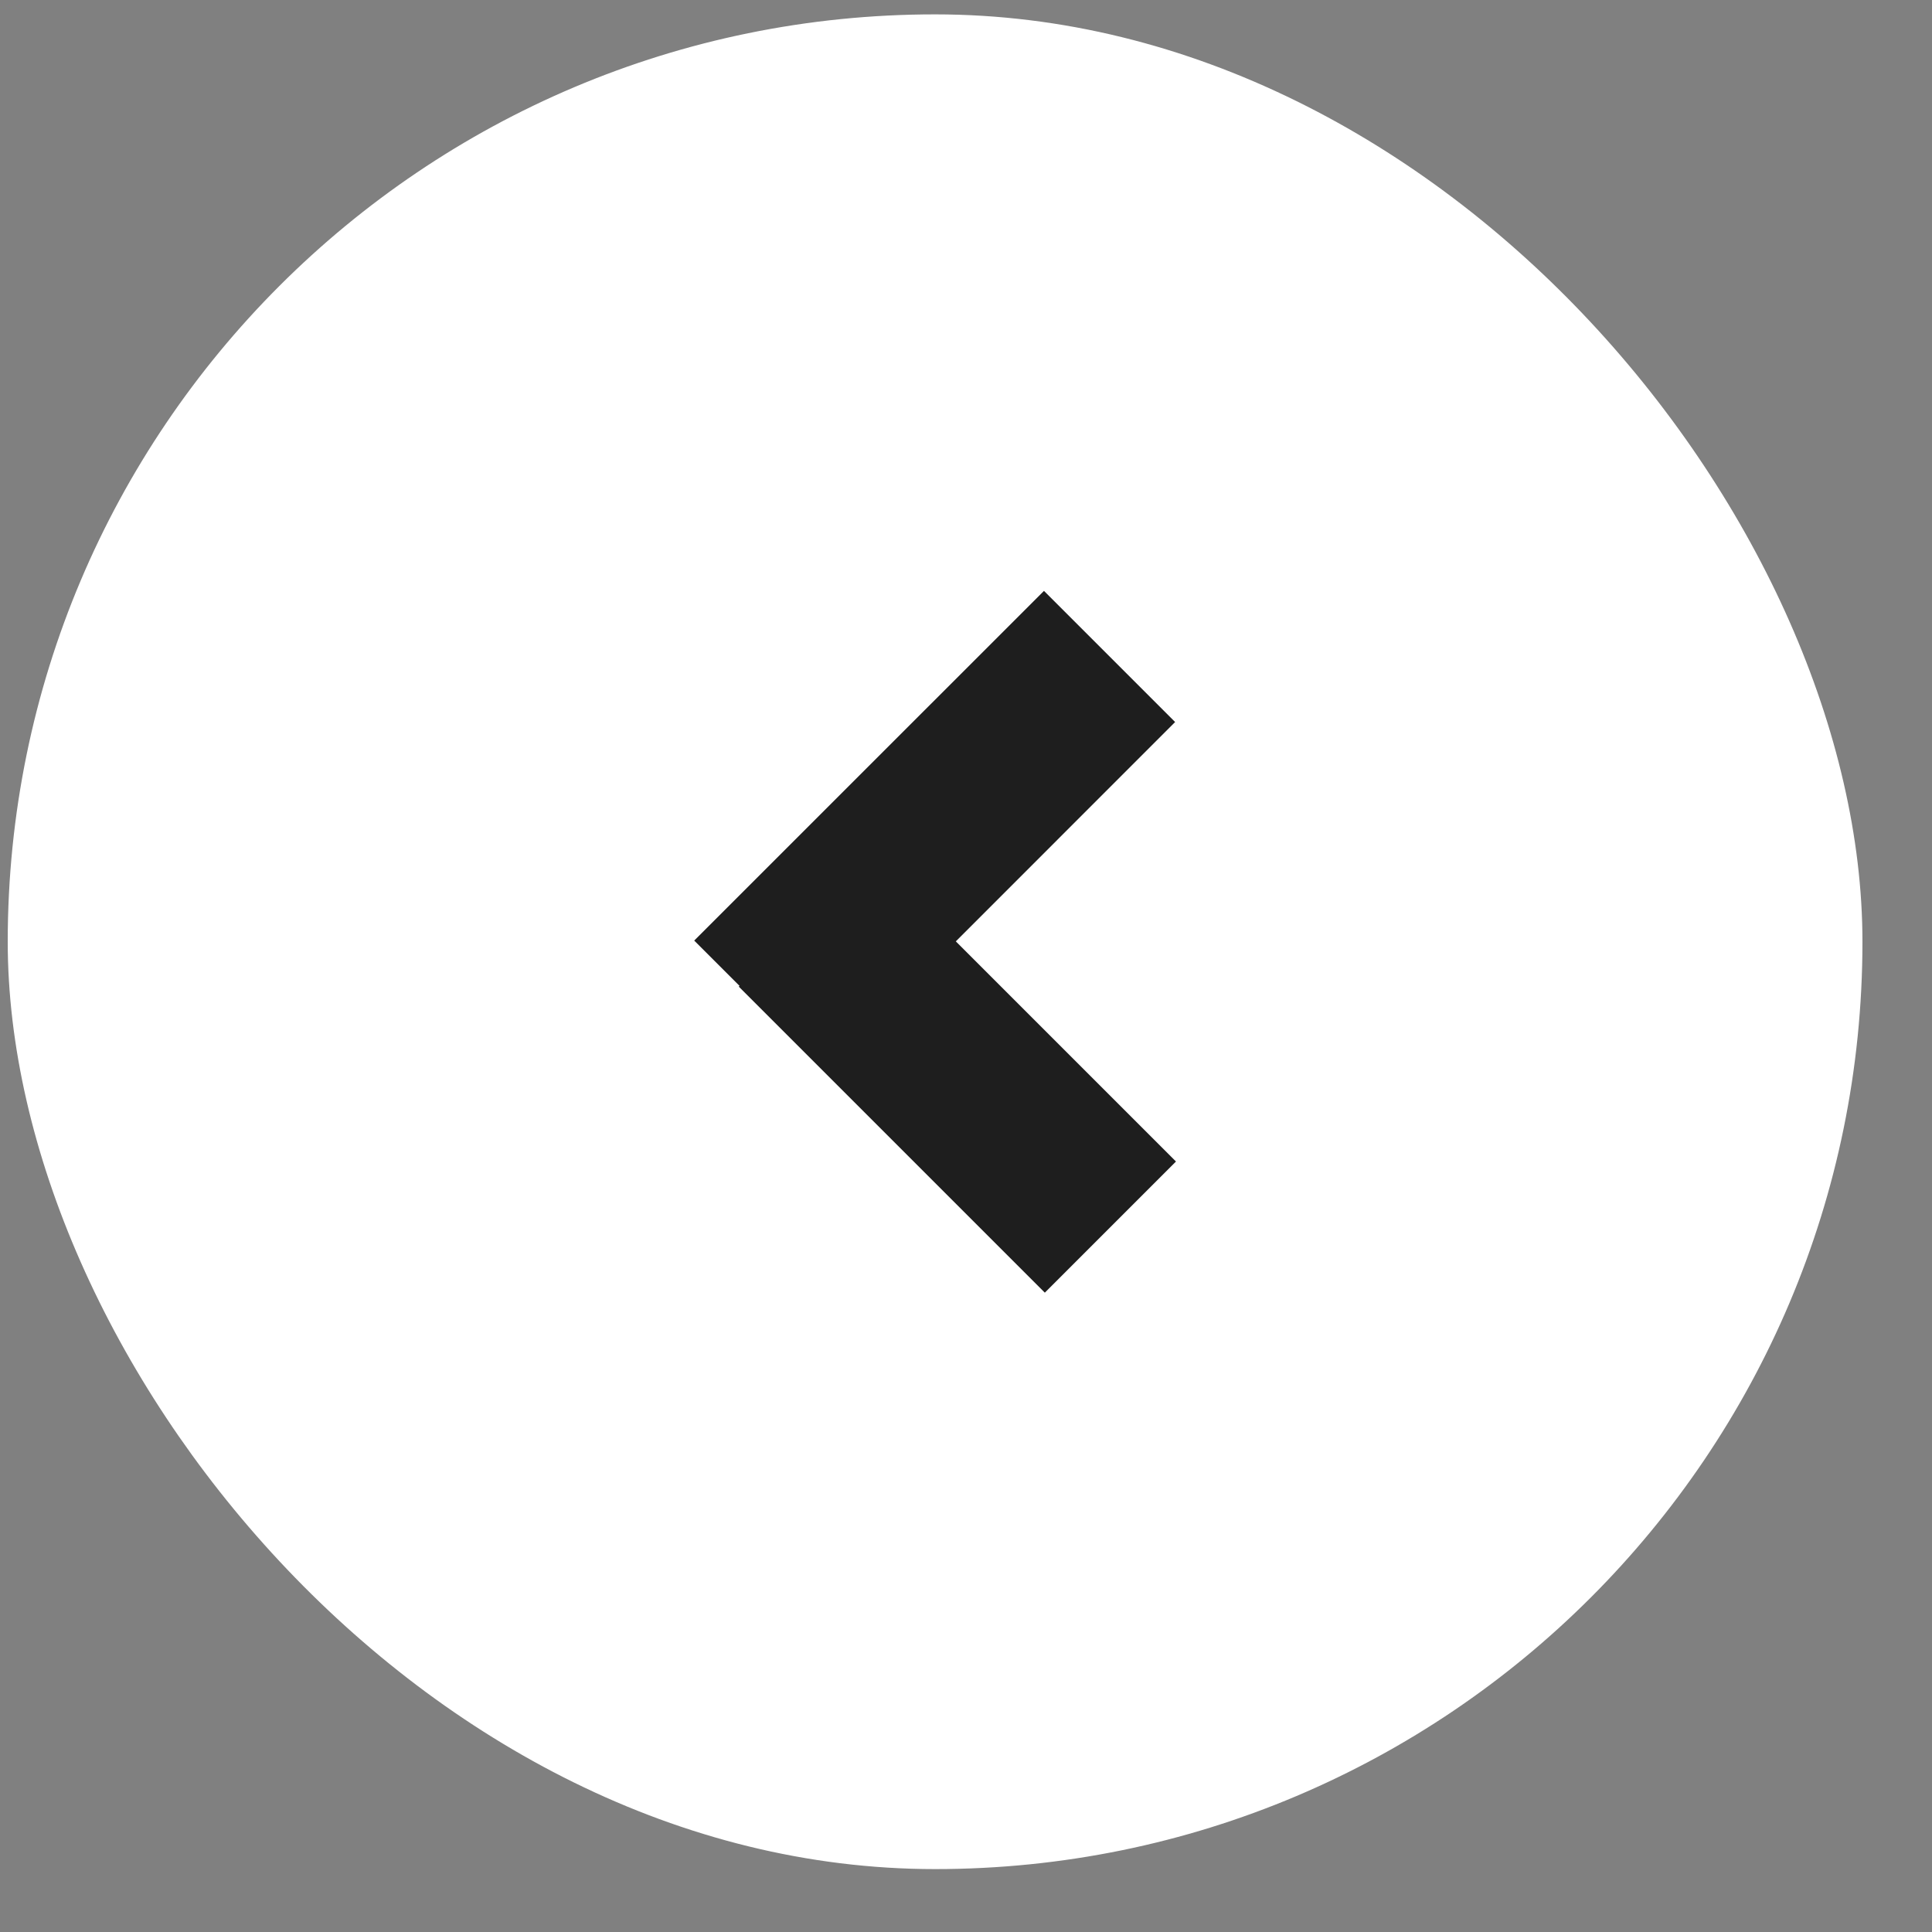 <svg width="25" height="25" viewBox="0 0 25 25" fill="none" xmlns="http://www.w3.org/2000/svg">
<rect x="0" y="0" width="25" height="25" fill="#808080" stroke="none"/>
<rect x="24.1" y="24.186" width="24" height="24" rx="12" transform="rotate(180 24.1 24.186)" fill="white"/>
<path d="M15.206 9.343L13.509 7.646L8.983 12.171L10.681 13.869L15.206 9.343Z" fill="#1E1E1E"/>
<path d="M11.257 11.07L9.56 12.767L13.52 16.727L15.217 15.03L11.257 11.07Z" fill="#1E1E1E"/>
</svg>
